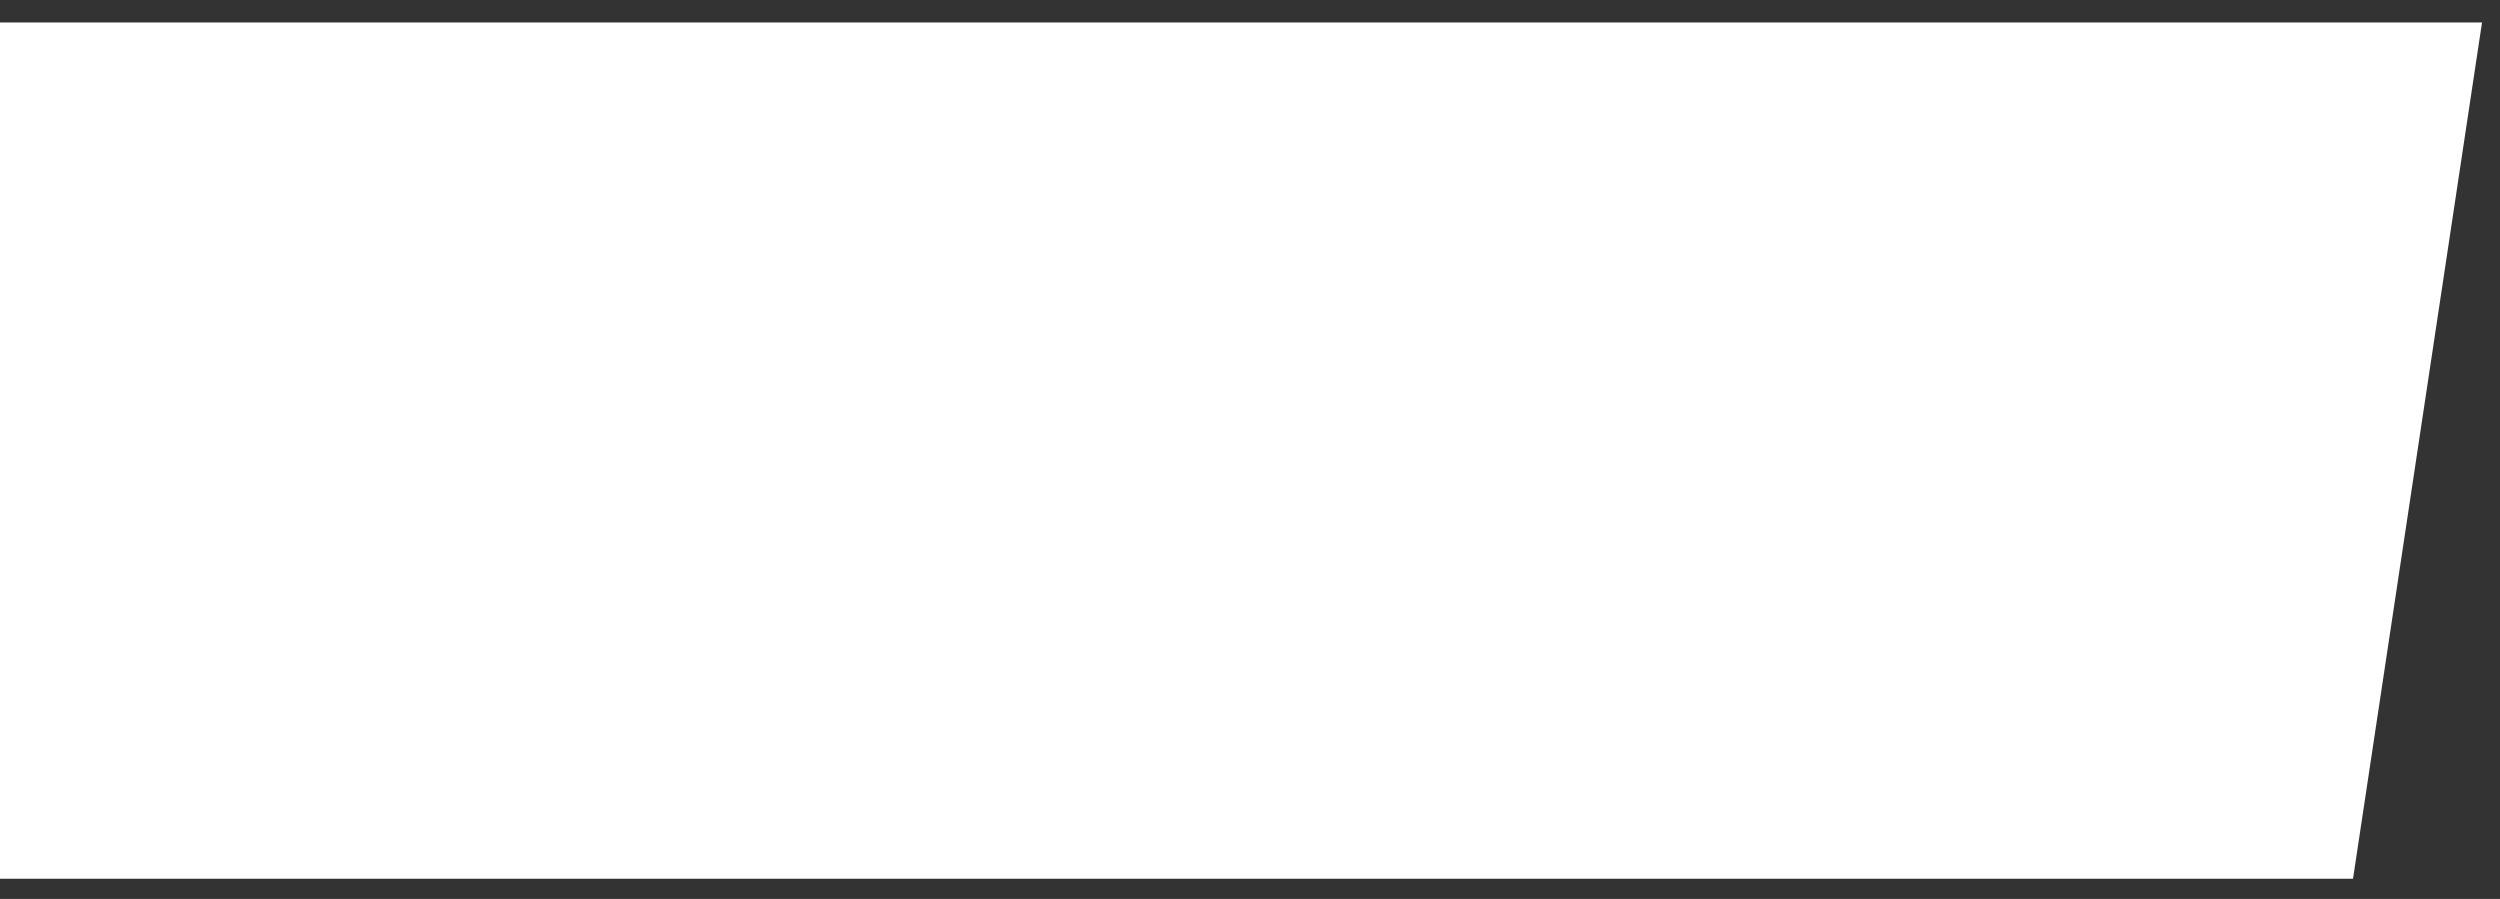 <?xml version="1.0" encoding="utf-8"?>
<!-- Generator: Adobe Illustrator 19.0.0, SVG Export Plug-In . SVG Version: 6.00 Build 0)  -->
<svg version="1.0" id="Capa_1" xmlns="http://www.w3.org/2000/svg" xmlns:xlink="http://www.w3.org/1999/xlink" x="0px" y="0px"
	 viewBox="0 0 556.2 200" style="enable-background:new 0 0 556.2 200;" xml:space="preserve">
<rect x="0" y="0" width="556.2" height="200" fill="#333333" stroke="none"/>
<style type="text/css">
	.st0{fill:#FFFFFF;}
</style>
<polygon id="XMLID_2_" class="st0" points="523.5,195.5 -1,195.5 -1,5 552.2,5 "/>
</svg>
